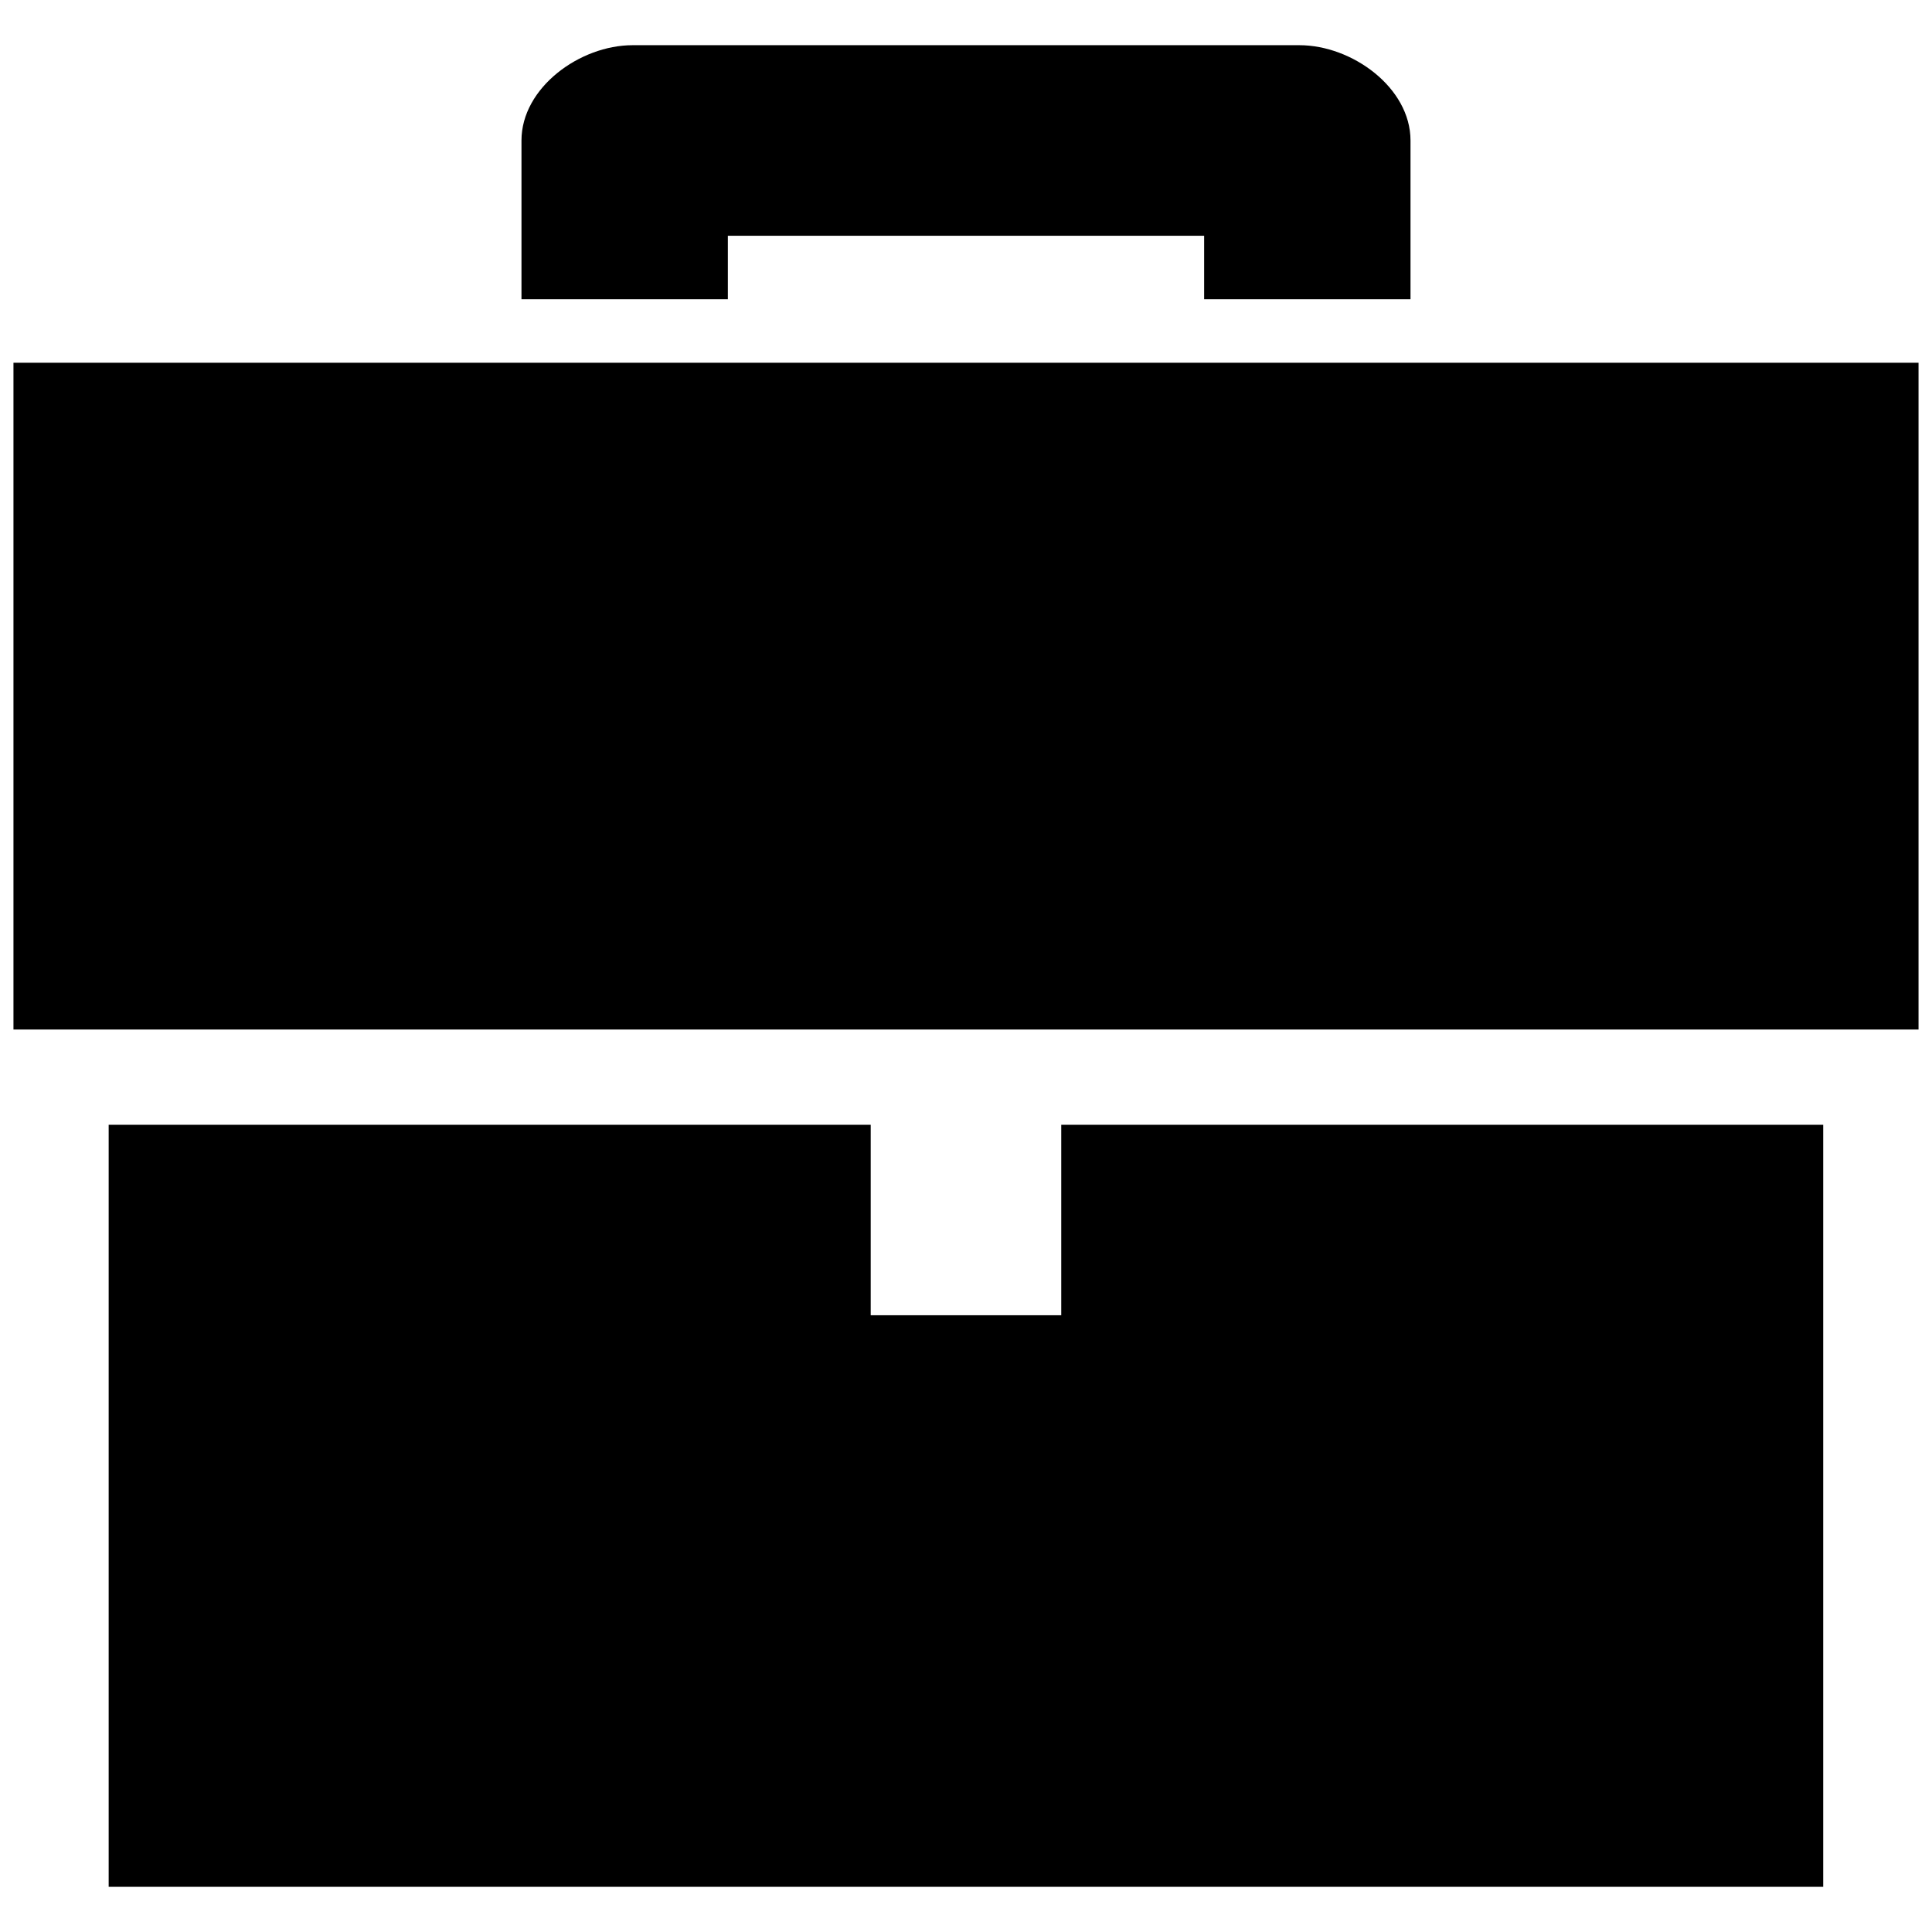 <?xml version="1.0" encoding="utf-8"?>
<!-- Generated by IcoMoon.io -->
<!DOCTYPE svg PUBLIC "-//W3C//DTD SVG 1.1//EN" "http://www.w3.org/Graphics/SVG/1.1/DTD/svg11.dtd">
<svg version="1.1" xmlns="http://www.w3.org/2000/svg" xmlns:xlink="http://www.w3.org/1999/xlink" width="1024" height="1024" viewBox="0 0 1024 1024">
<g id="icomoon-ignore">
</g>
<path fill="#000" d="M335.284 23.956c-27.962 0-58.89 22.532-58.89 50.496v84.136h109.382v-33.644h252.44v33.644h109.382v-84.136c0-27.962-30.928-50.496-58.89-50.496h-353.428zM7.134 192.26v353.398h1009.73v-353.398h-1009.73zM57.598 596.154v403.89h908.742v-403.89h-403.86v100.956h-100.988v-100.956h-403.89z"></path>
</svg>
